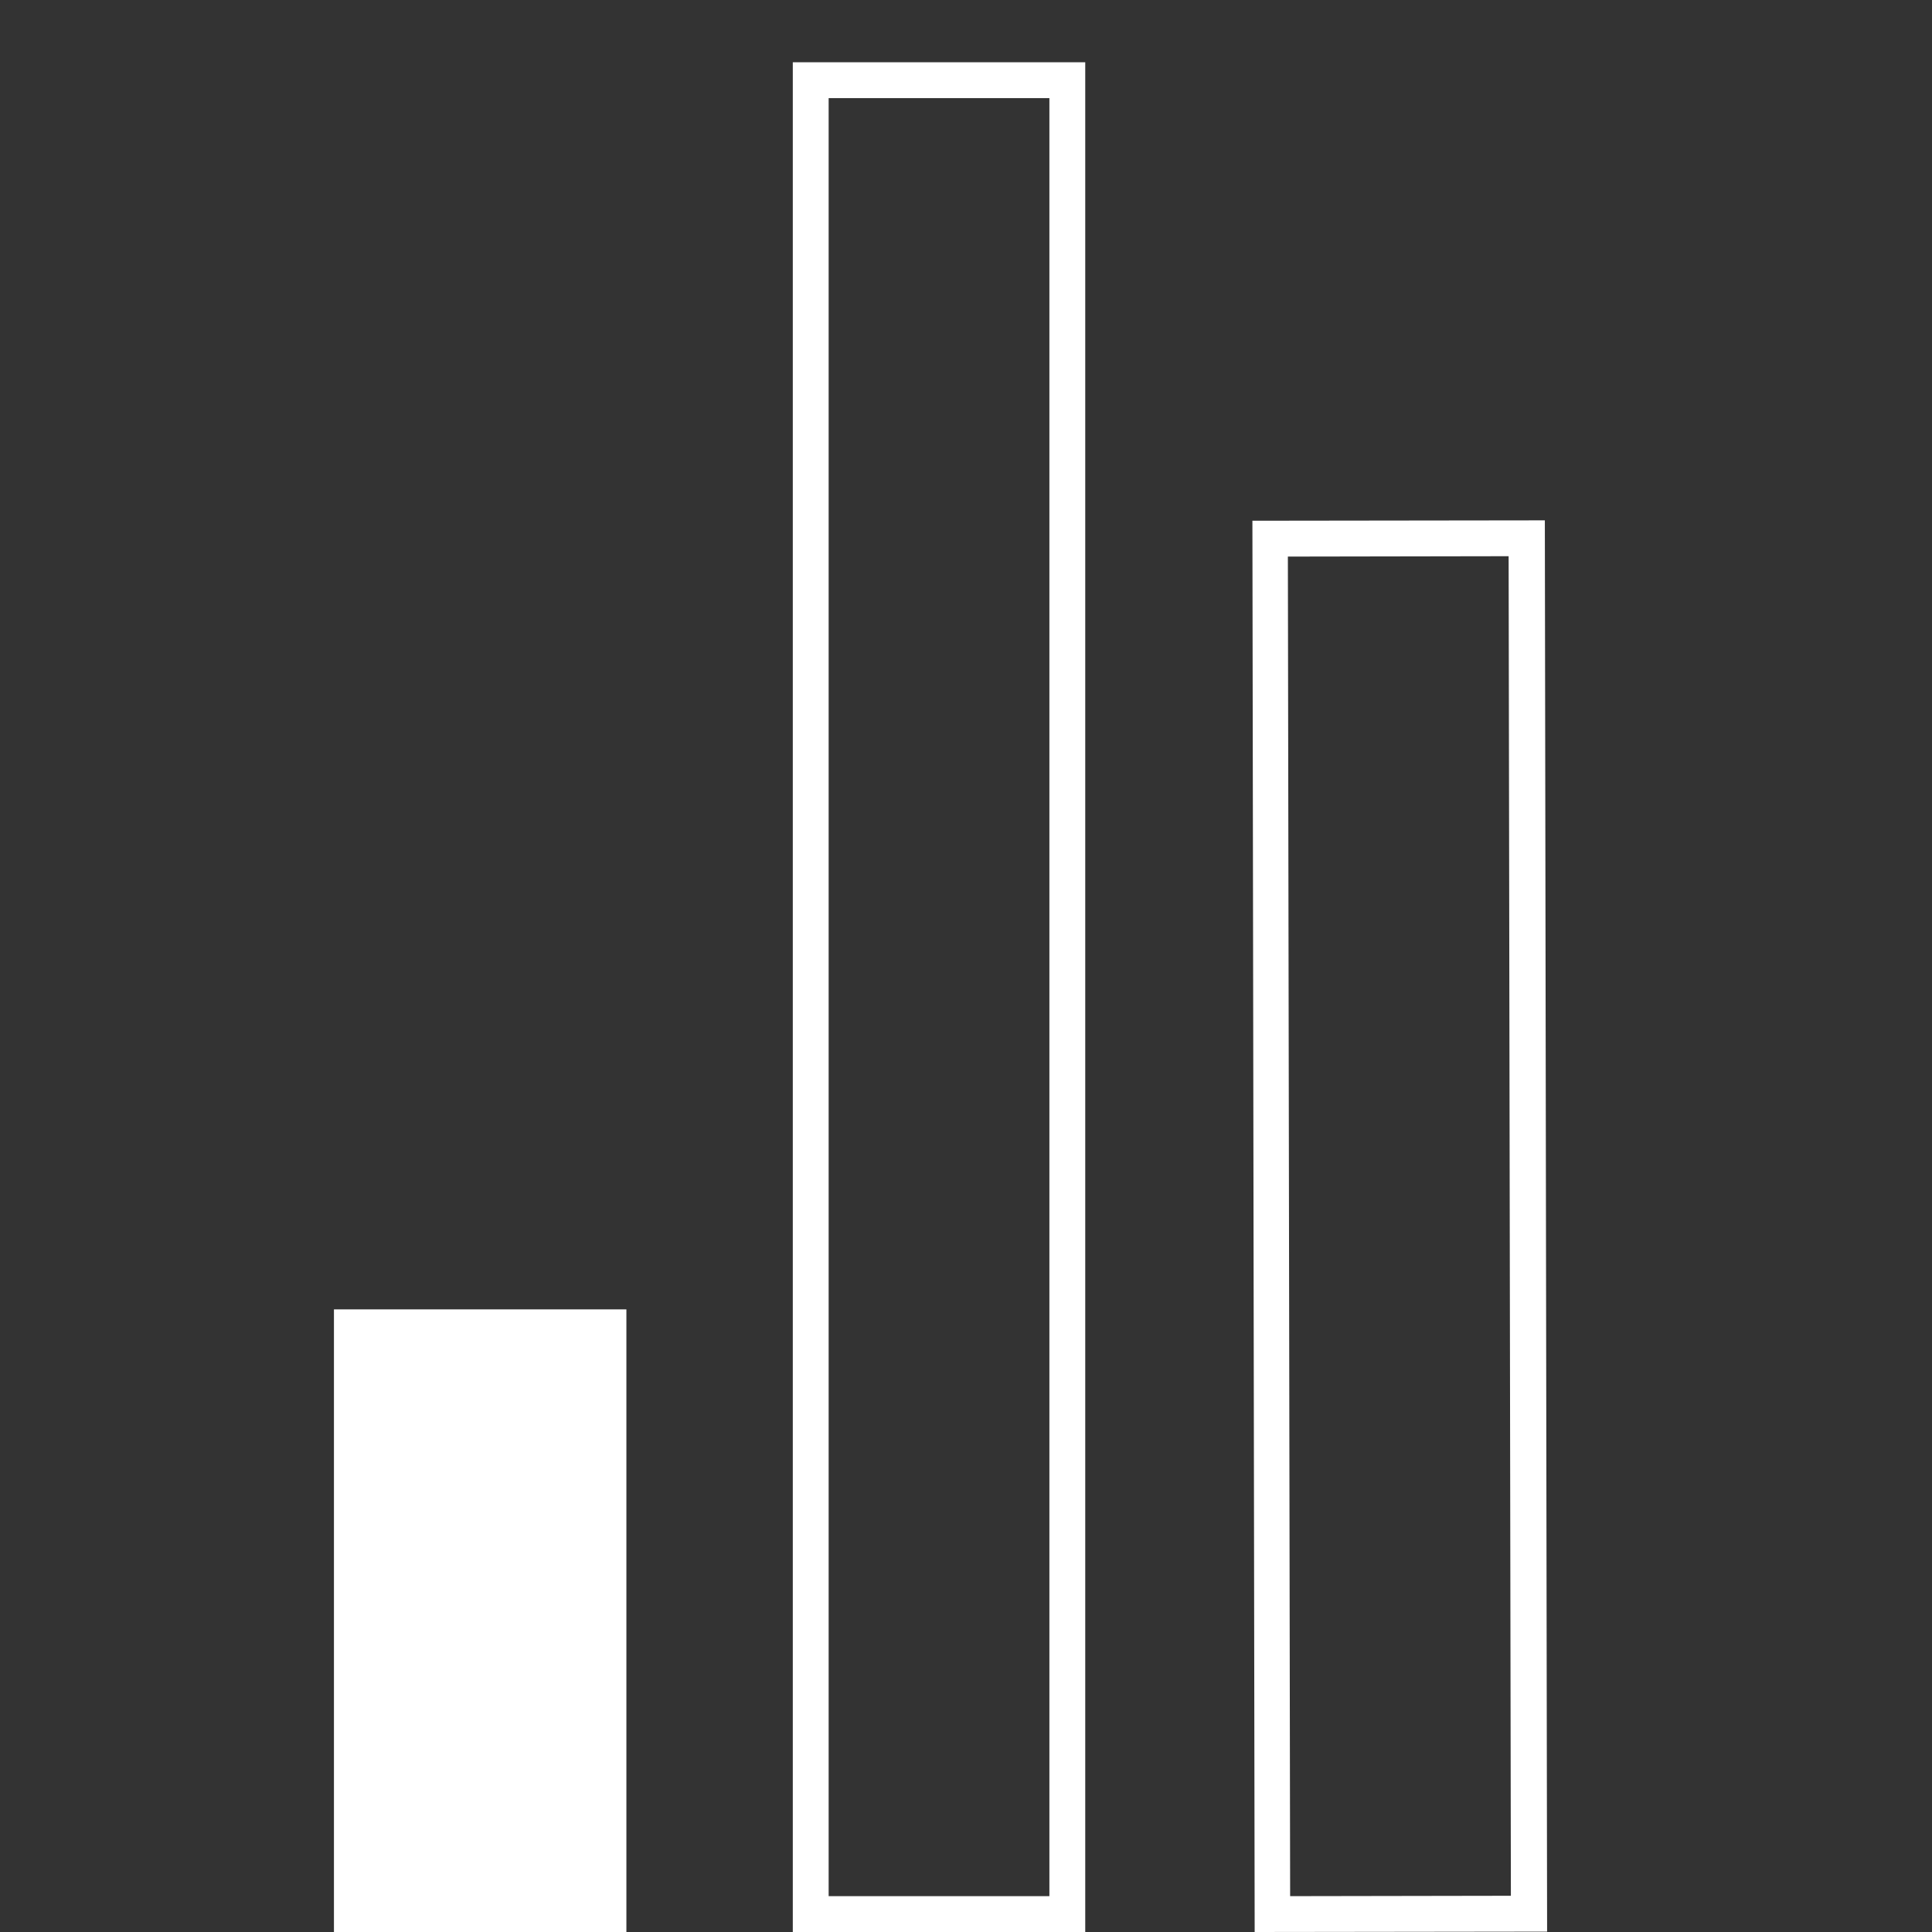 <?xml version="1.0" encoding="utf-8"?>
<!-- Generator: Adobe Illustrator 23.0.0, SVG Export Plug-In . SVG Version: 6.00 Build 0)  -->
<svg version="1.1" id="Layer_1" xmlns="http://www.w3.org/2000/svg" xmlns:xlink="http://www.w3.org/1999/xlink" x="0px" y="0px"
	 viewBox="0 0 512 512" style="enable-background:new 0 0 512 512;" xml:space="preserve">
<rect x="0" y="0" width="512" height="512" fill="#333333" stroke="none"/>
<style type="text/css">
	.st0{fill:#FFFFFF;}
</style>
<g>
	<path class="st0" d="M287.6,512h-77.5V16.5h77.5V512z M219.6,502.5h58.5V26h-58.5V502.5z"/>
</g>
<g>
	<path class="st0" d="M332.5,512l-0.6-374l77.5-0.1l0.6,374L332.5,512z M341.3,147.5l0.6,355l58.5-0.1l-0.6-355L341.3,147.5z"/>
</g>
<rect x="88.5" y="347" class="st0" width="77.5" height="165"/>
</svg>

